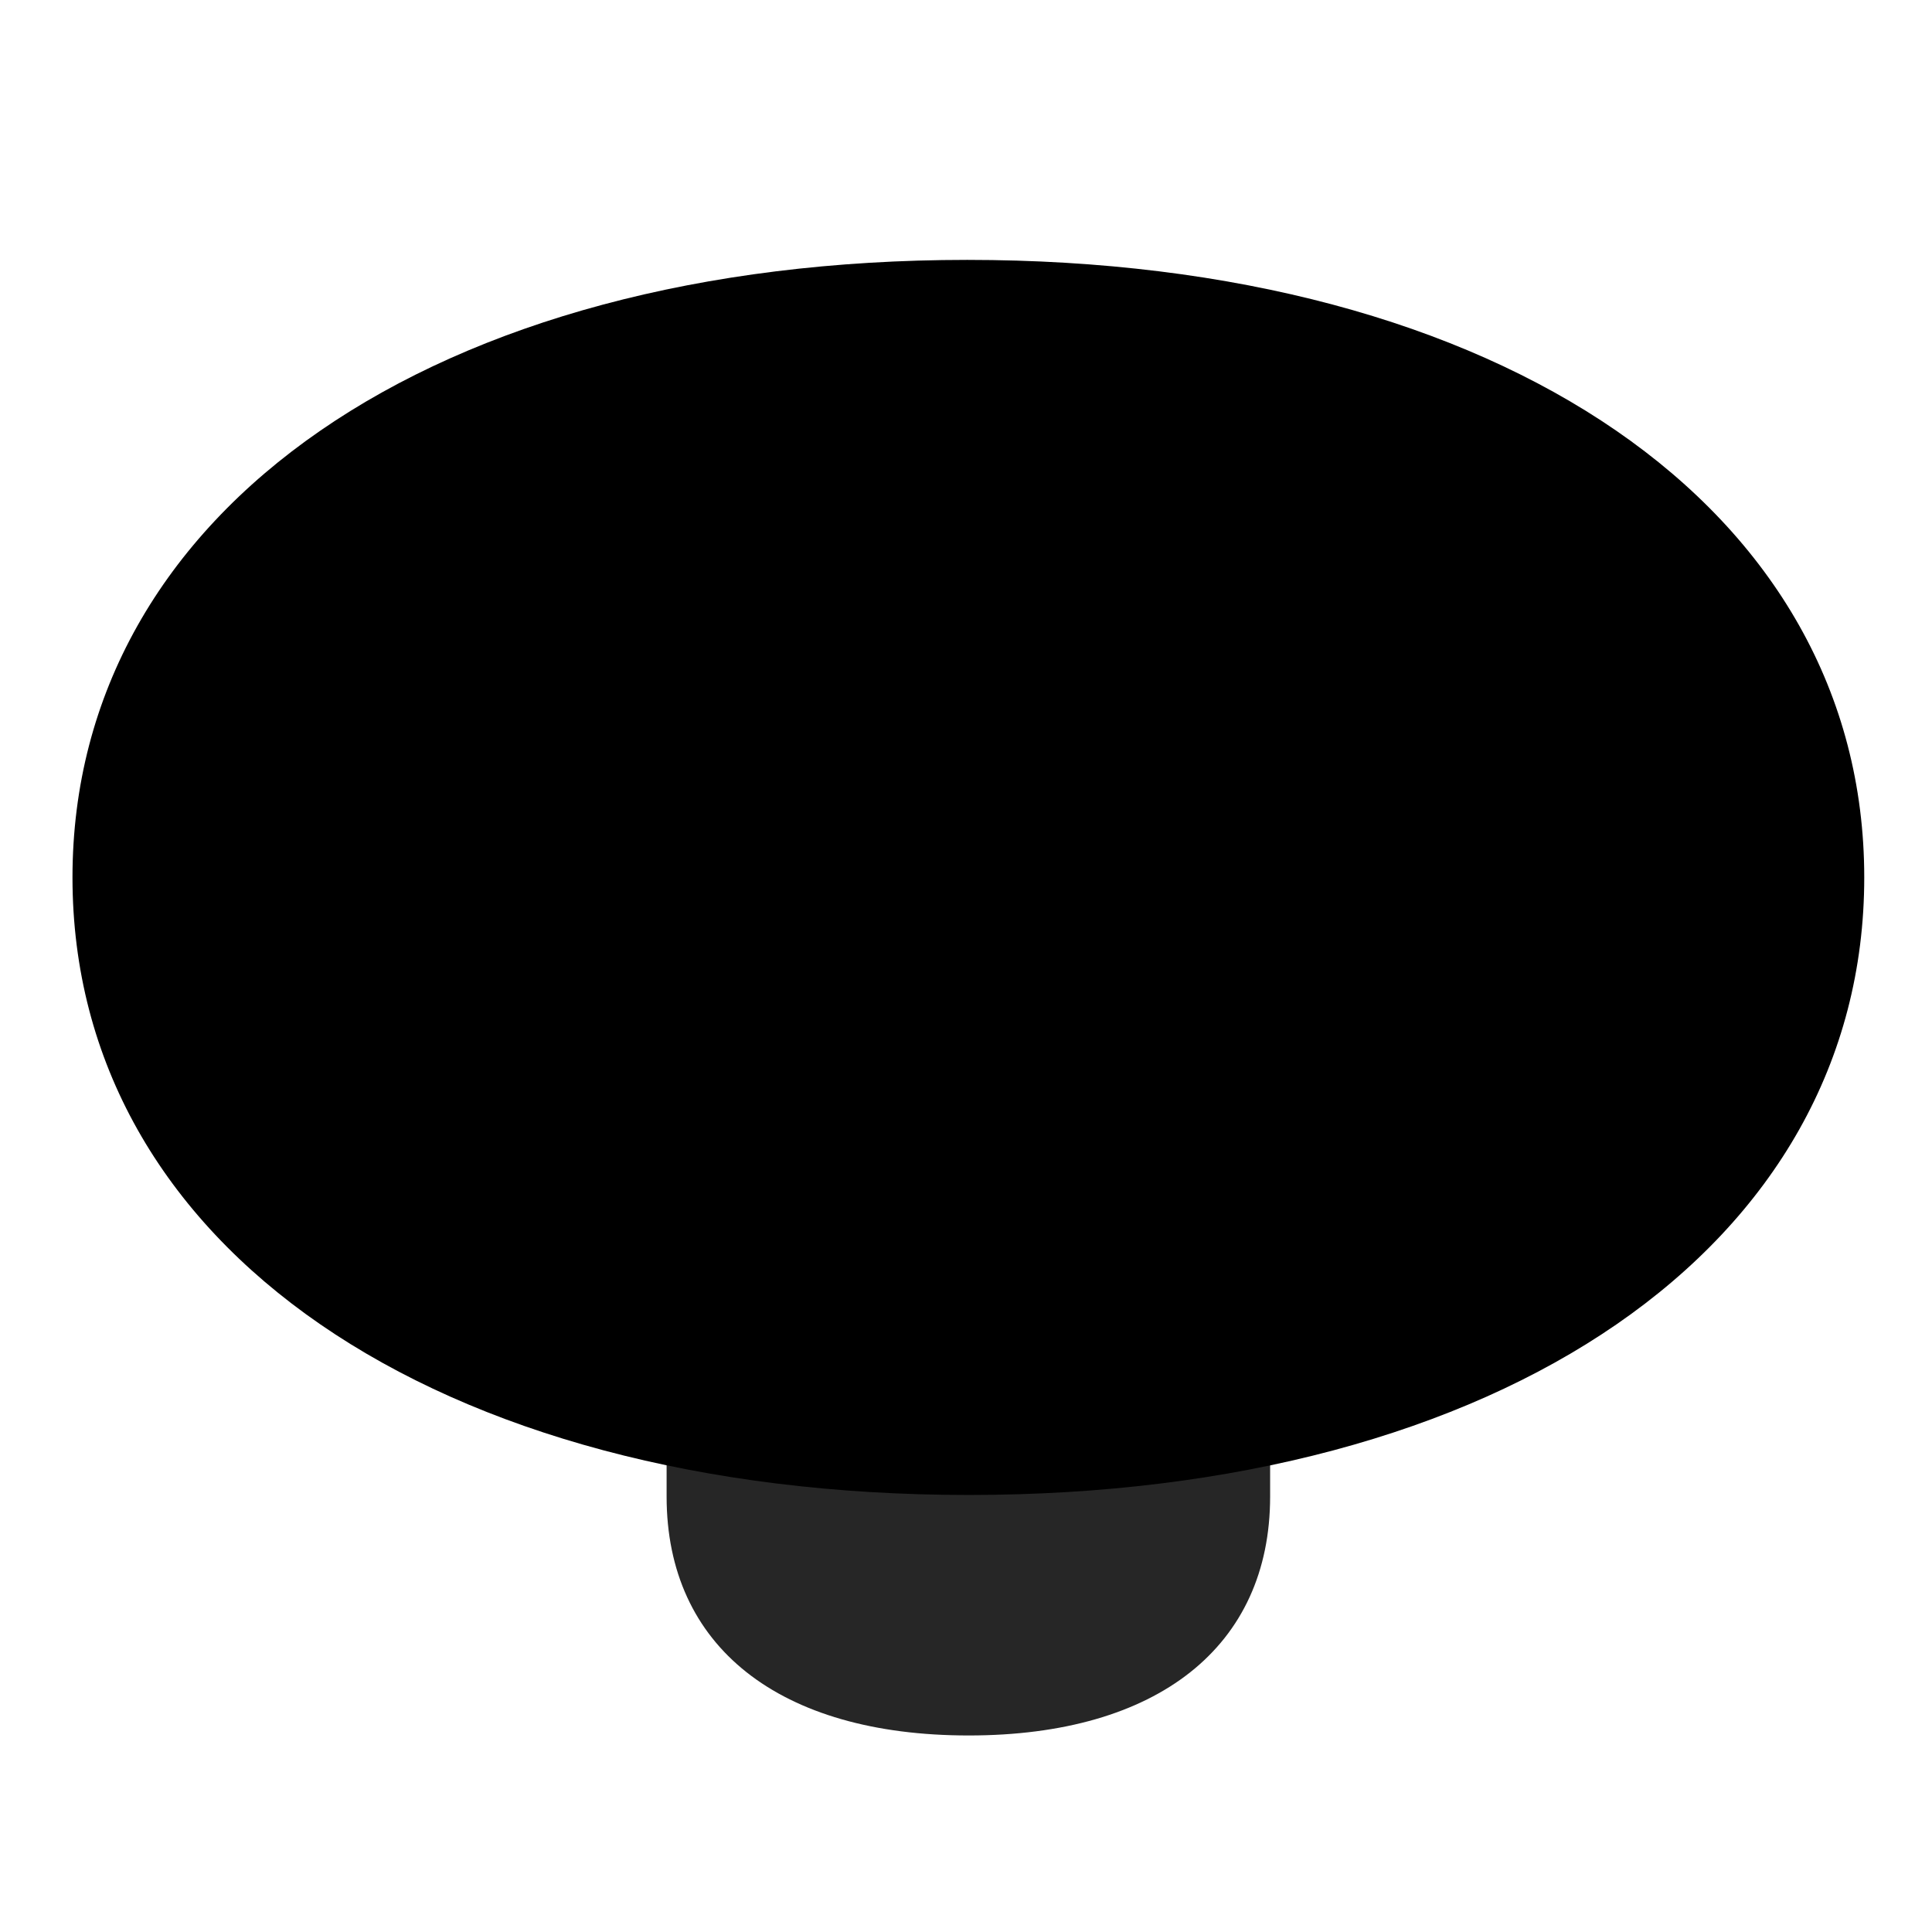 <svg width="29" height="29" viewBox="0 0 29 29" fill="currentColor" xmlns="http://www.w3.org/2000/svg">
<g clip-path="url(#clip0_2207_36741)">
<path d="M14.541 26.05C17.377 26.05 19.065 24.714 19.065 22.464V18.503C19.065 16.253 17.377 14.917 14.541 14.917C11.694 14.917 10.006 16.253 10.006 18.503V22.464C10.006 24.714 11.694 26.05 14.541 26.05Z" fill="currentColor" fill-opacity="0.85"/>
<path d="M14.541 22.44C22.545 22.44 27.983 18.702 27.983 13.171C27.983 7.64 22.533 3.901 14.518 3.901C6.526 3.901 1.088 7.651 1.088 13.171C1.088 18.702 6.526 22.44 14.541 22.44Z" fill="currentColor"/>
<path d="M14.541 21.081C21.854 21.081 26.623 17.847 26.623 13.171C26.623 8.507 21.842 5.272 14.518 5.272C7.217 5.272 2.459 8.507 2.459 13.171C2.459 17.847 7.217 21.081 14.541 21.081ZM14.541 19.065C8.576 19.065 4.58 16.675 4.58 13.171C4.58 9.667 8.576 7.288 14.518 7.288C20.483 7.288 24.502 9.667 24.502 13.171C24.502 16.675 20.494 19.065 14.541 19.065Z" fill="currentColor" fill-opacity="0.85"/>
<path d="M12.584 16.675C13.03 16.675 13.311 16.37 13.311 15.89V14.143H14.506L15.795 16.241C15.994 16.569 16.182 16.686 16.475 16.686C16.838 16.686 17.143 16.429 17.143 16.054C17.143 15.866 17.084 15.714 16.979 15.562L15.924 13.909C16.779 13.569 17.295 12.784 17.295 11.858C17.295 10.452 16.276 9.55 14.729 9.55H12.584C12.162 9.55 11.893 9.854 11.893 10.347V15.89C11.893 16.37 12.162 16.675 12.584 16.675ZM13.311 13.03V10.698H14.576C15.397 10.698 15.889 11.155 15.889 11.882C15.889 12.608 15.408 13.03 14.553 13.03H13.311Z" fill="currentColor" fill-opacity="0.85"/>
</g>
<defs>
<clipPath id="clip0_2207_36741">
<rect width="26.895" height="22.934" fill="currentColor" transform="translate(1.088 3.116)"/>
</clipPath>
</defs>
</svg>
